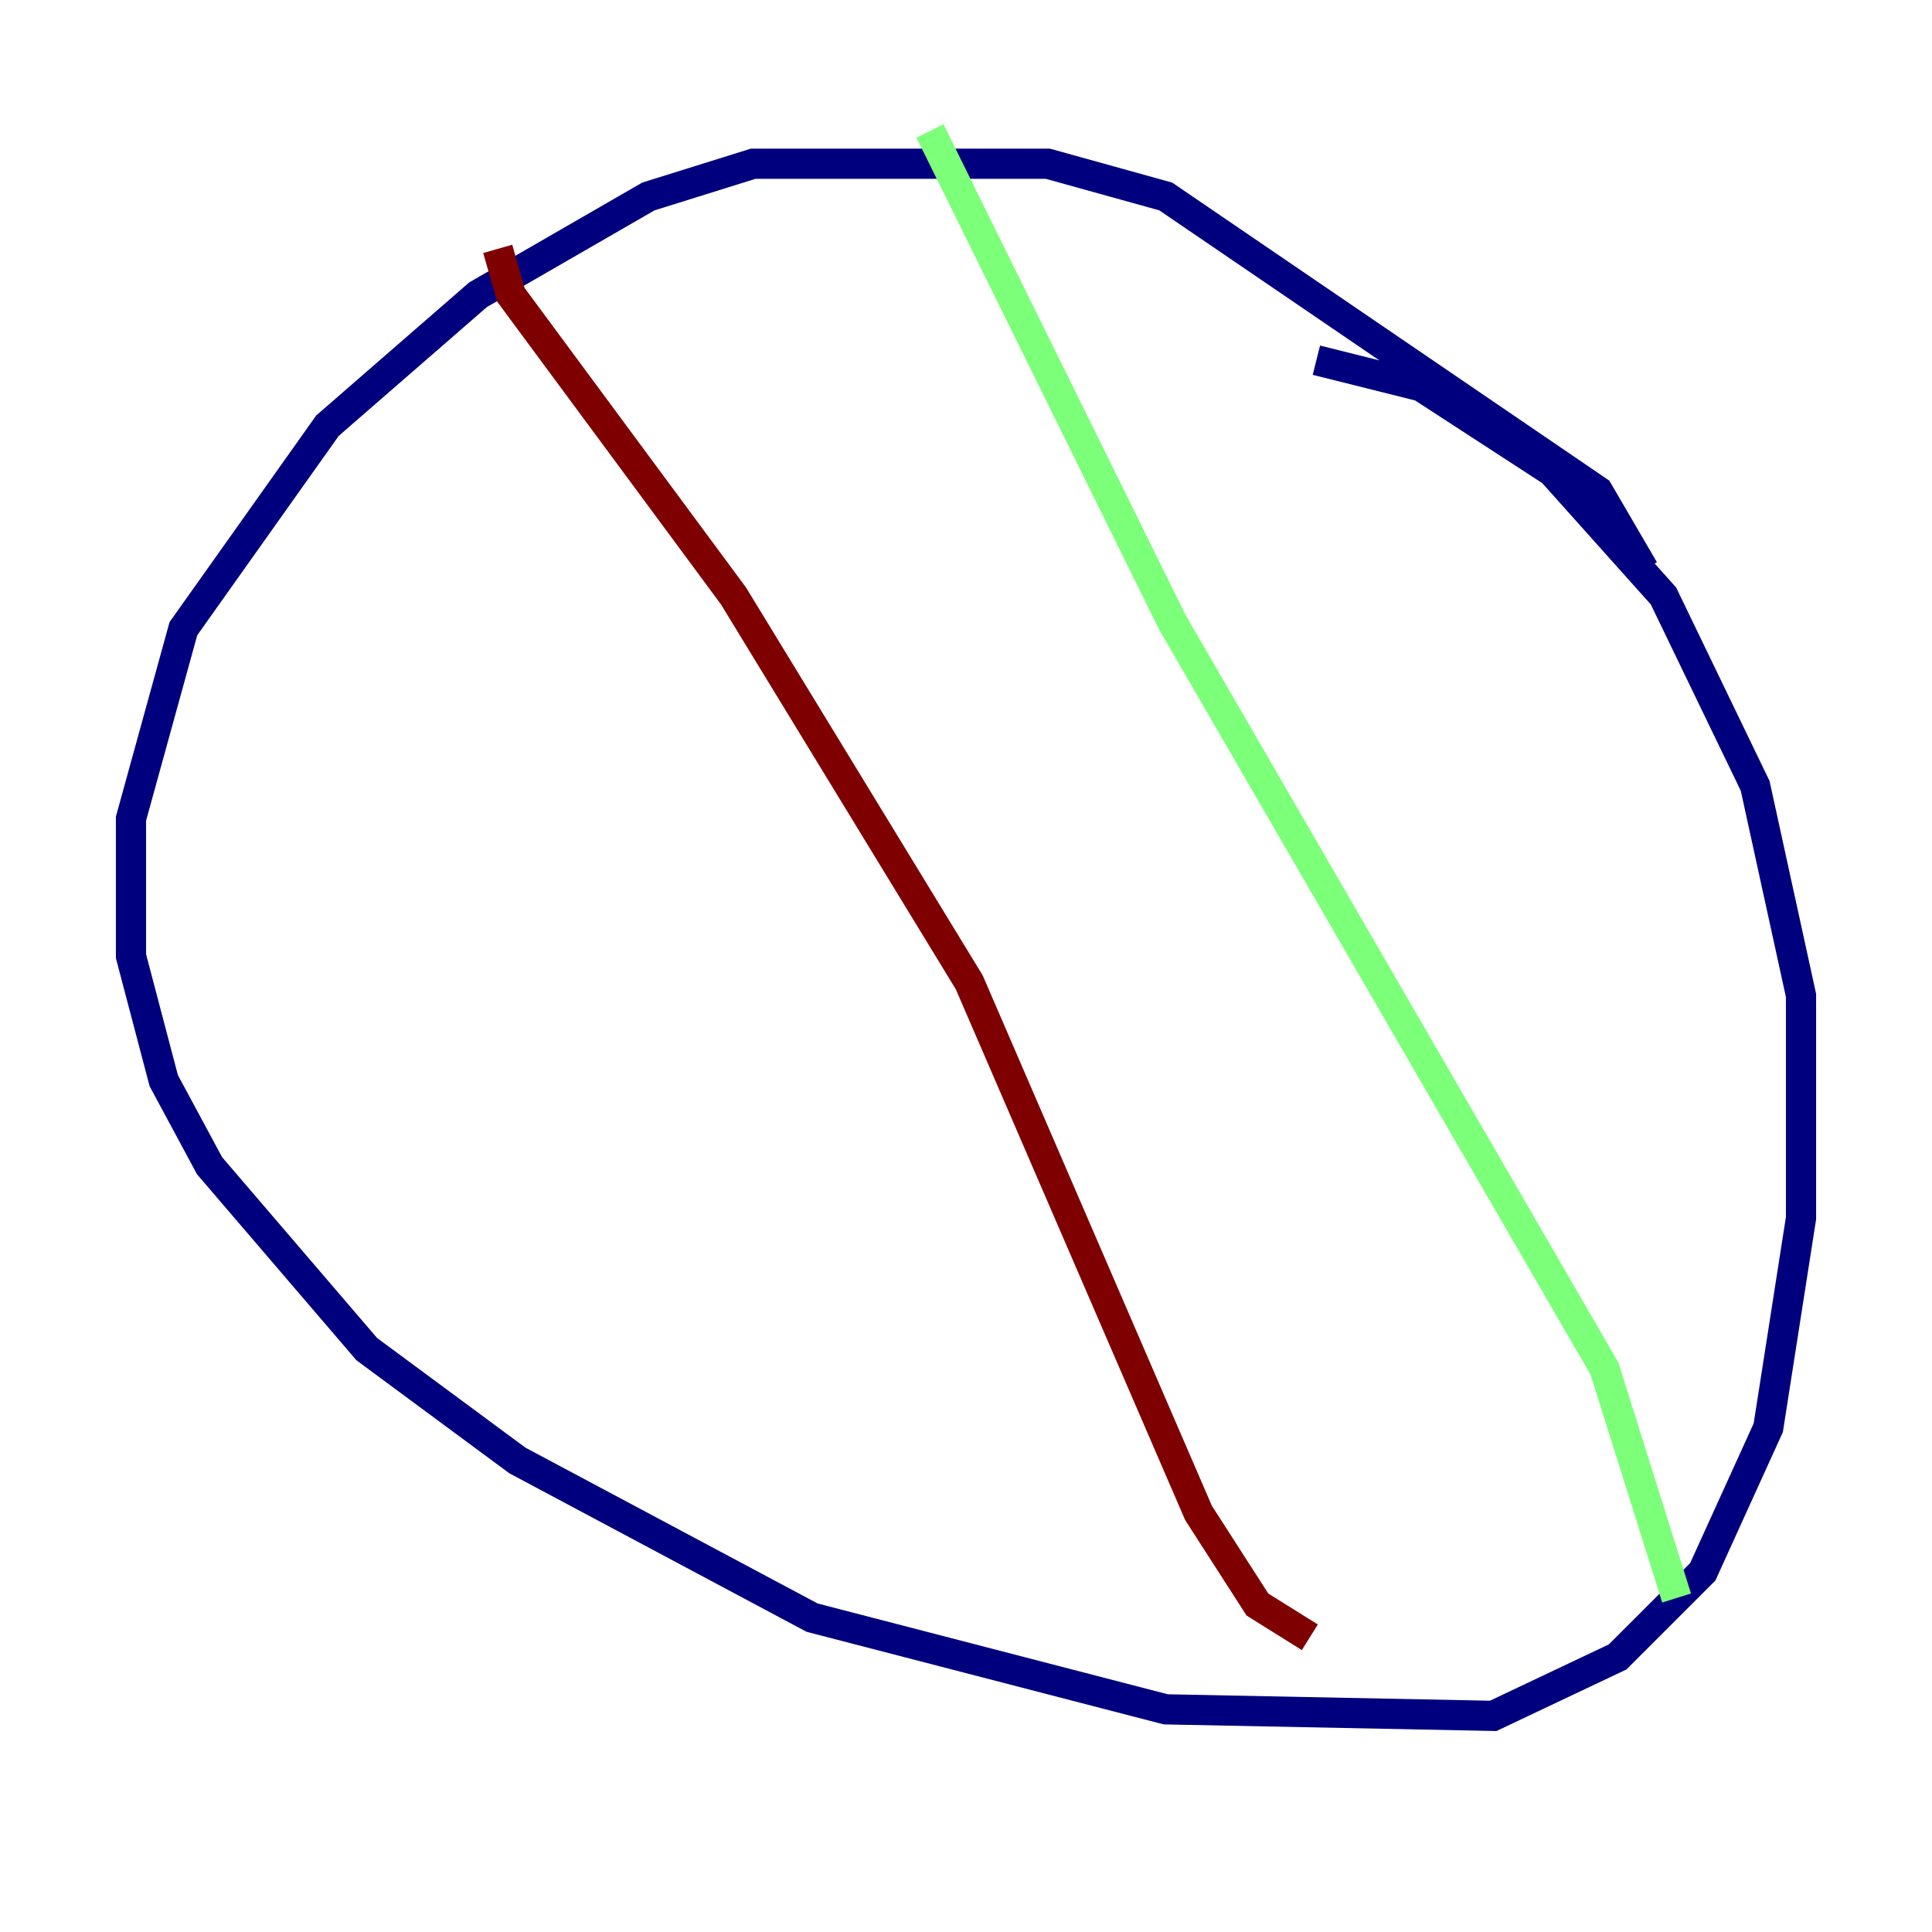 <?xml version="1.0" encoding="utf-8" ?>
<svg baseProfile="tiny" height="128" version="1.2" viewBox="0,0,128,128" width="128" xmlns="http://www.w3.org/2000/svg" xmlns:ev="http://www.w3.org/2001/xml-events" xmlns:xlink="http://www.w3.org/1999/xlink"><defs /><polyline fill="none" points="108.909,37.749 105.871,32.542 77.234,13.017 69.424,10.848 49.898,10.848 42.956,13.017 31.675,19.525 21.695,28.203 12.149,41.654 8.678,54.237 8.678,63.349 10.848,71.593 13.885,77.234 24.298,89.383 34.278,96.759 53.803,107.173 77.234,113.248 98.929,113.681 107.173,109.776 112.814,104.136 117.153,94.59 119.322,80.705 119.322,65.953 116.285,52.068 110.21,39.485 102.834,31.241 94.156,25.6 87.214,23.864" stroke="#00007f" stroke-width="2" /><polyline fill="none" points="61.614,8.678 77.668,41.22 106.305,90.685 111.078,105.871" stroke="#7cff79" stroke-width="2" /><polyline fill="none" points="32.976,16.488 33.844,19.525 48.597,39.485 64.217,65.085 79.403,100.231 83.308,106.305 86.78,108.475" stroke="#7f0000" stroke-width="2" /></svg>